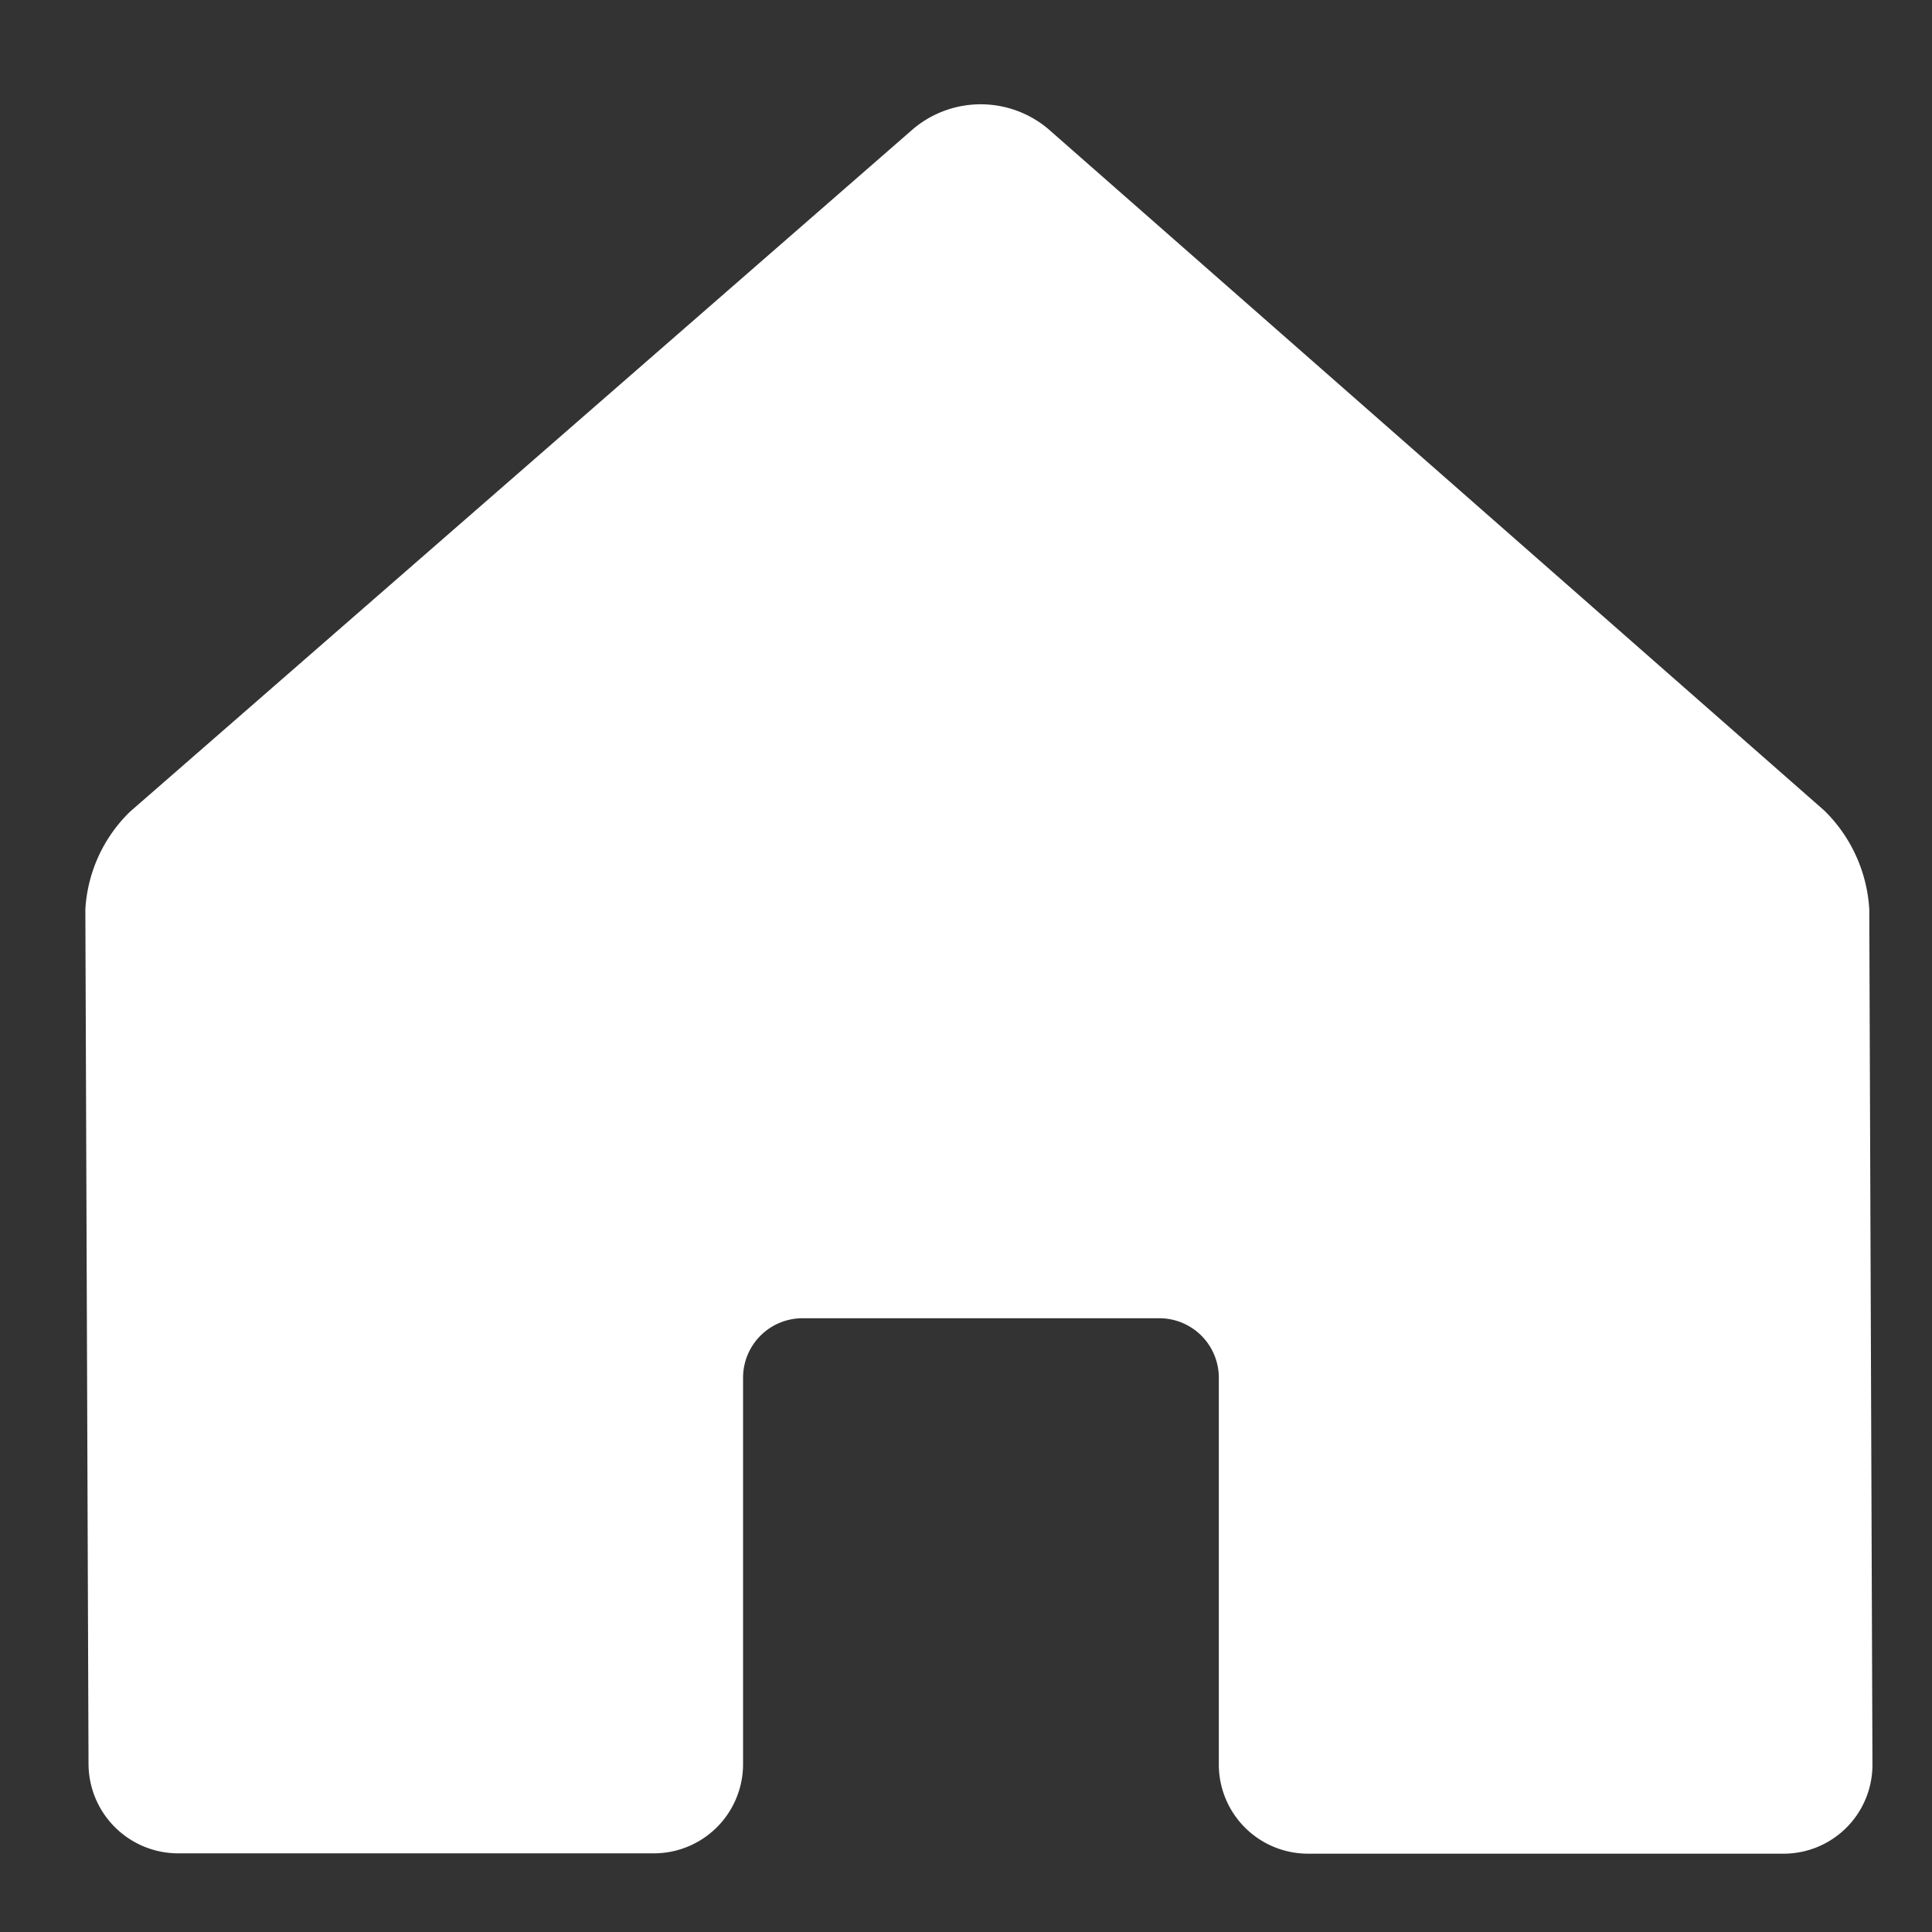 <svg xmlns="http://www.w3.org/2000/svg" xmlns:xlink="http://www.w3.org/1999/xlink" width="28" height="28" viewBox="0 0 28 28">
  <rect x="0" y="0" width="28" height="28" fill="#333333" stroke="none"/>
  <defs>
    <style>
      .cls-1 {
        fill: #fff;
      }

      .cls-2 {
        clip-path: url(#clip-path);
      }
    </style>
    <clipPath id="clip-path">
      <rect id="Rectangle_2" data-name="Rectangle 2" class="cls-1" width="28" height="28" transform="translate(-0.374 -0.374)"/>
    </clipPath>
  </defs>
  <g id="Group_2" data-name="Group 2" class="cls-2" transform="translate(0.374 0.374)">
    <path id="Path_12" data-name="Path 12" class="cls-1" d="M19.717,27.986h6.894A1.288,1.288,0,0,0,27.9,26.693L27.854,14.3a2.182,2.182,0,0,0-.651-1.431L15.949,2.985a1.519,1.519,0,0,0-1.946,0l-11.356,9.9A2.144,2.144,0,0,0,2,14.3l.046,12.388a1.3,1.3,0,0,0,1.3,1.293h6.894a1.293,1.293,0,0,0,1.292-1.293v-5.6a.862.862,0,0,1,.862-.862h5.171a.862.862,0,0,1,.862.862v5.6A1.293,1.293,0,0,0,19.717,27.986Z" transform="translate(-1.137 -1.495)"/>
  </g>
</svg>
